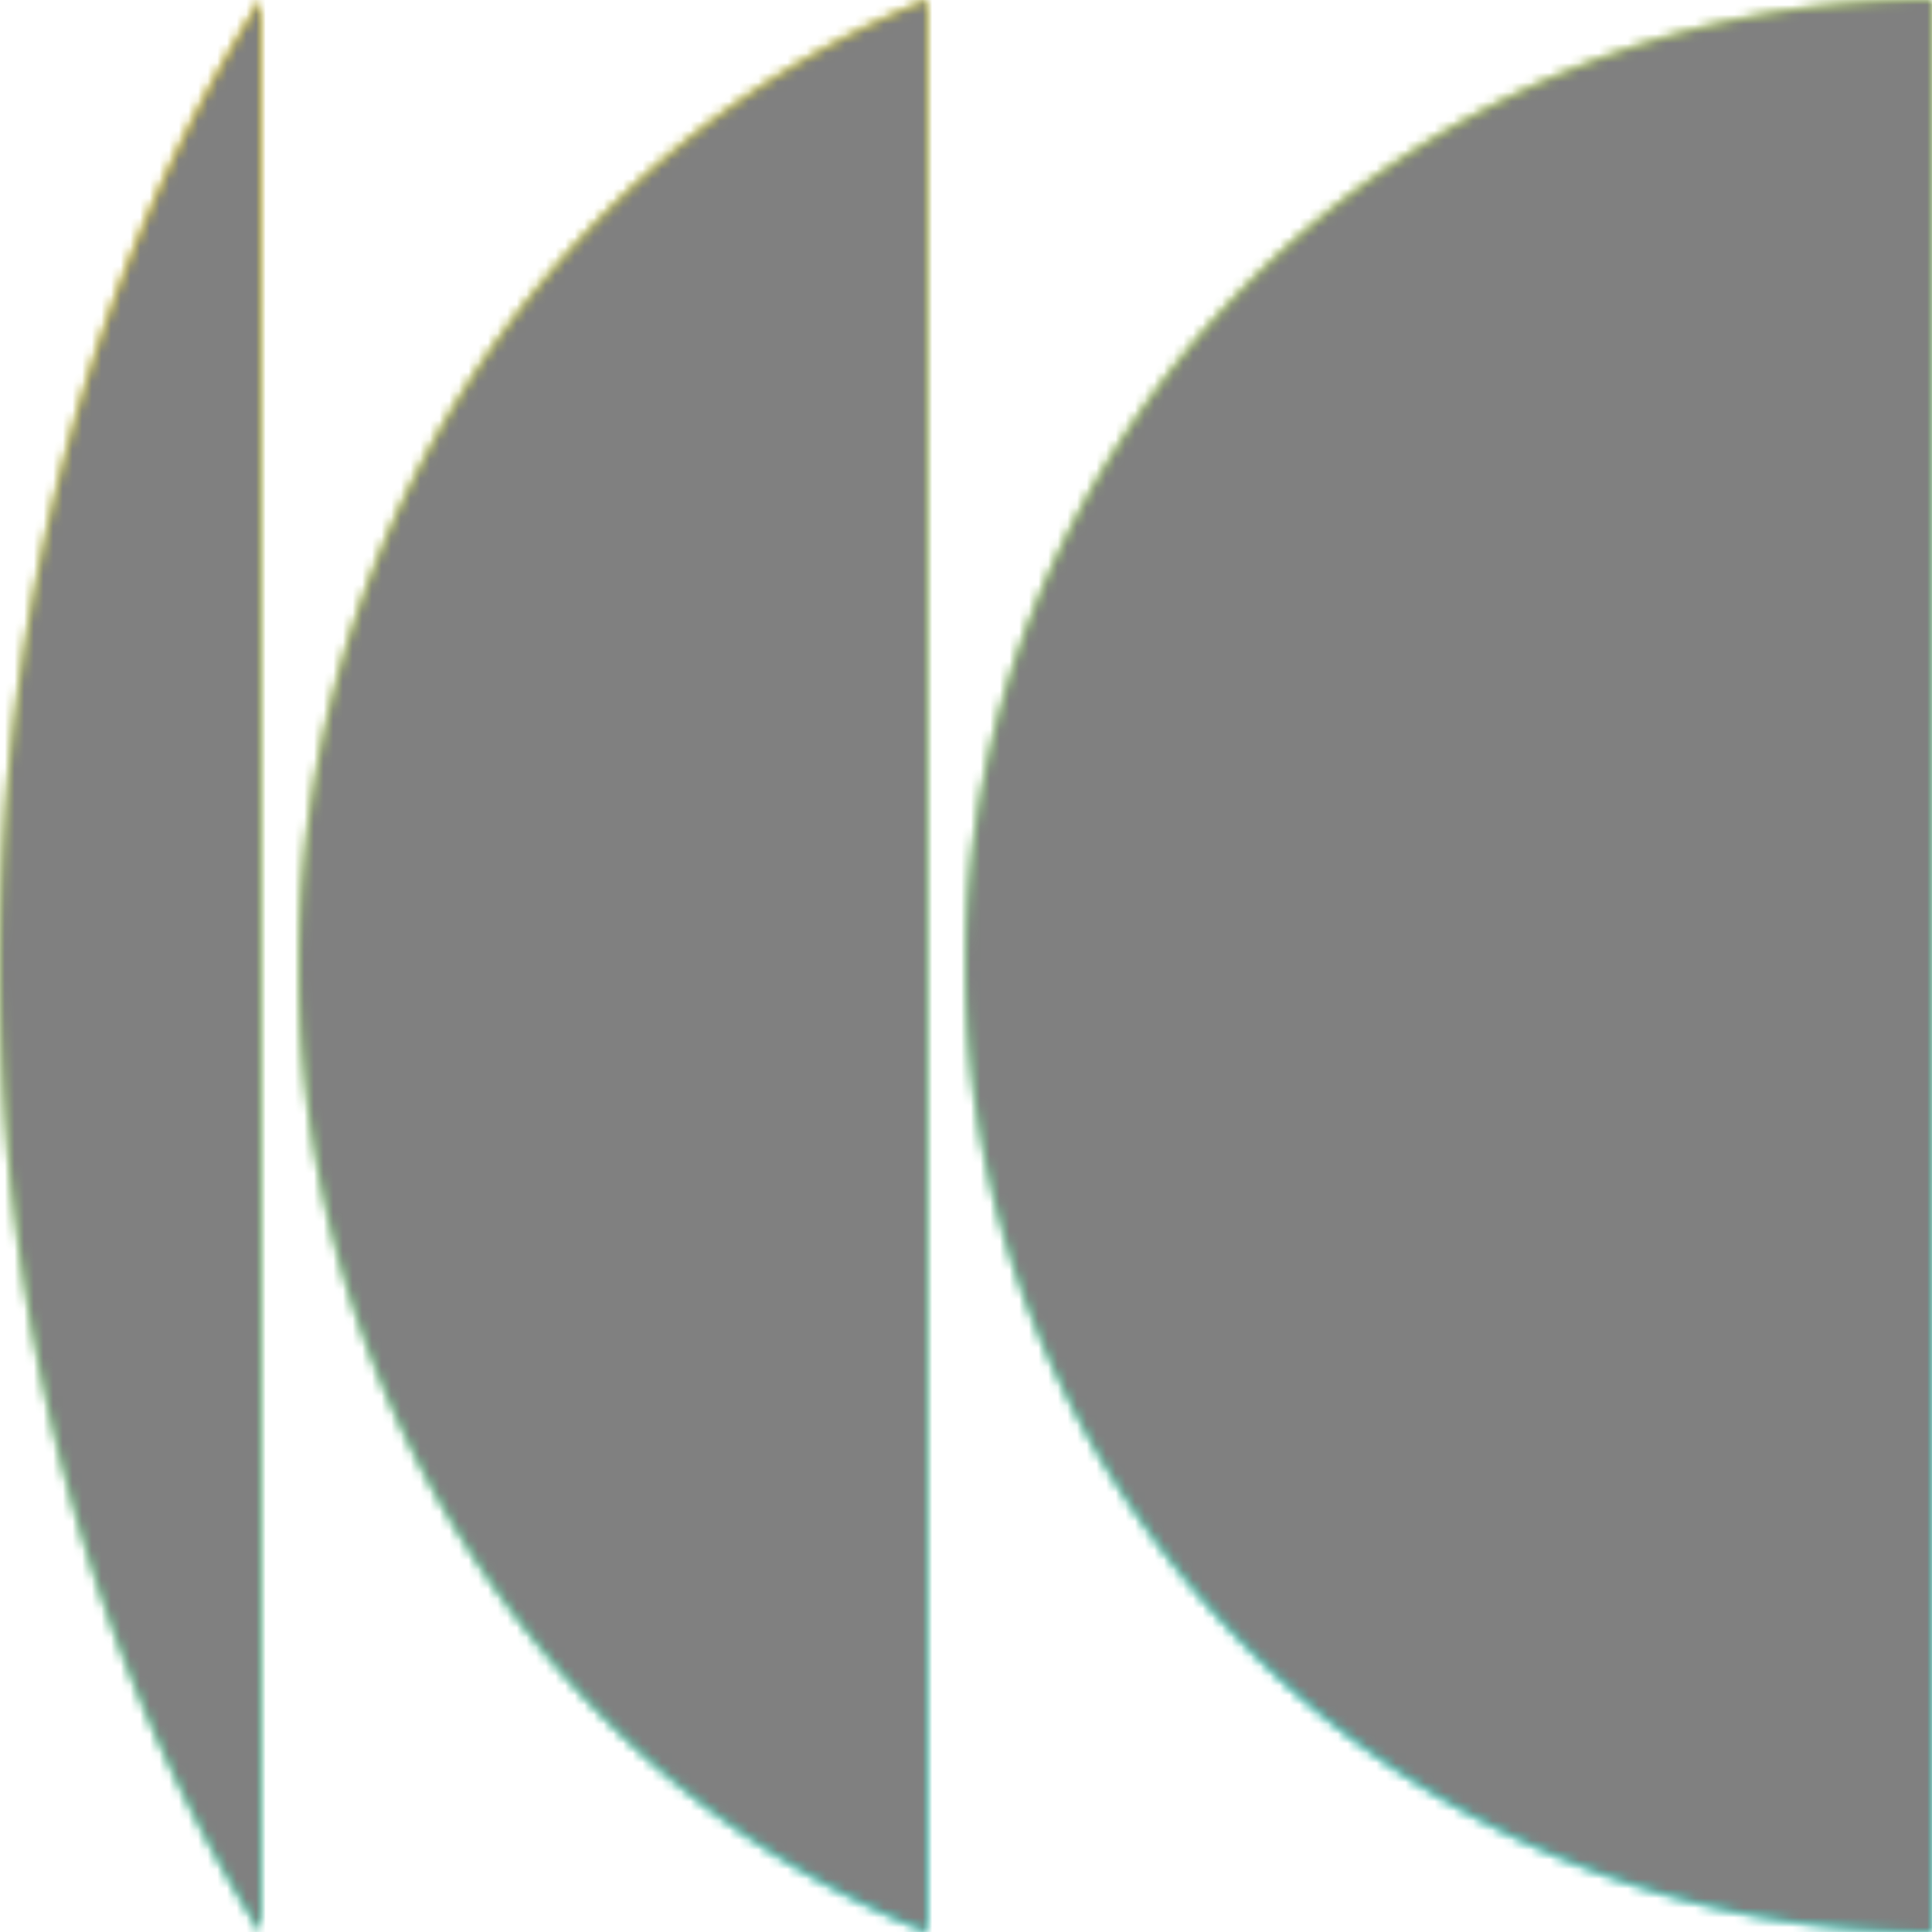 <svg xmlns="http://www.w3.org/2000/svg" fill="none" viewBox="0 0 200 200" width="400" height="400"
  class="coolshapes moon-4">
  <g clip-path="url(#cs_clip_1_moon-4)">
    <mask id="cs_mask_1_moon-4" style="mask-type: alpha" width="200" height="200" x="0" y="0"
      maskUnits="userSpaceOnUse">
      <path fill="#fff"
        d="M27 199.999c-17.334-27.301-27-62.937-27-100C0 62.937 9.666 27.301 27 0v199.999zM200 200a100.003 100.003 0 01-100-100A100.003 100.003 0 01200 0v200zM60.29 175.485C70.51 186.396 82.715 194.701 96 200V0C82.716 5.299 70.51 13.604 60.29 24.515 41.535 44.535 31 71.687 31 100c0 28.312 10.536 55.465 29.29 75.485z">
      </path>
    </mask>
    <g mask="url(#cs_mask_1_moon-4)">
      <path fill="#07FFE1" d="M200 0H0v200h200V0z"></path>
      <path fill="url(#paint0_linear_748_5008)" d="M200 0H0v200h200V0z"></path>
    </g>
  </g>
  <defs>
    <linearGradient id="paint0_linear_748_5008" x1="38" x2="119" y1="14.5" y2="181.5" gradientUnits="userSpaceOnUse">
      <stop stop-color="#FFE500"></stop>
      <stop offset="1" stop-color="#07FFE1"></stop>
    </linearGradient>
    <clipPath id="cs_clip_1_moon-4">
      <path fill="#fff" d="M0 0H200V200H0z"></path>
    </clipPath>
  </defs>
  <g style="mix-blend-mode: overlay" mask="url(#cs_mask_1_moon-4)">
    <path fill="gray" stroke="transparent" d="M200 0H0v200h200V0z" filter="url(#cs_noise_1_moon-4)"></path>
  </g>
  <defs>
    <filter id="cs_noise_1_moon-4" width="100%" height="100%" x="0%" y="0%" filterUnits="objectBoundingBox">
      <feTurbulence baseFrequency="0.6" numOctaves="5" result="out1" seed="4"></feTurbulence>
      <feComposite in="out1" in2="SourceGraphic" operator="in" result="out2"></feComposite>
      <feBlend in="SourceGraphic" in2="out2" mode="overlay" result="out3"></feBlend>
    </filter>
  </defs>
</svg>